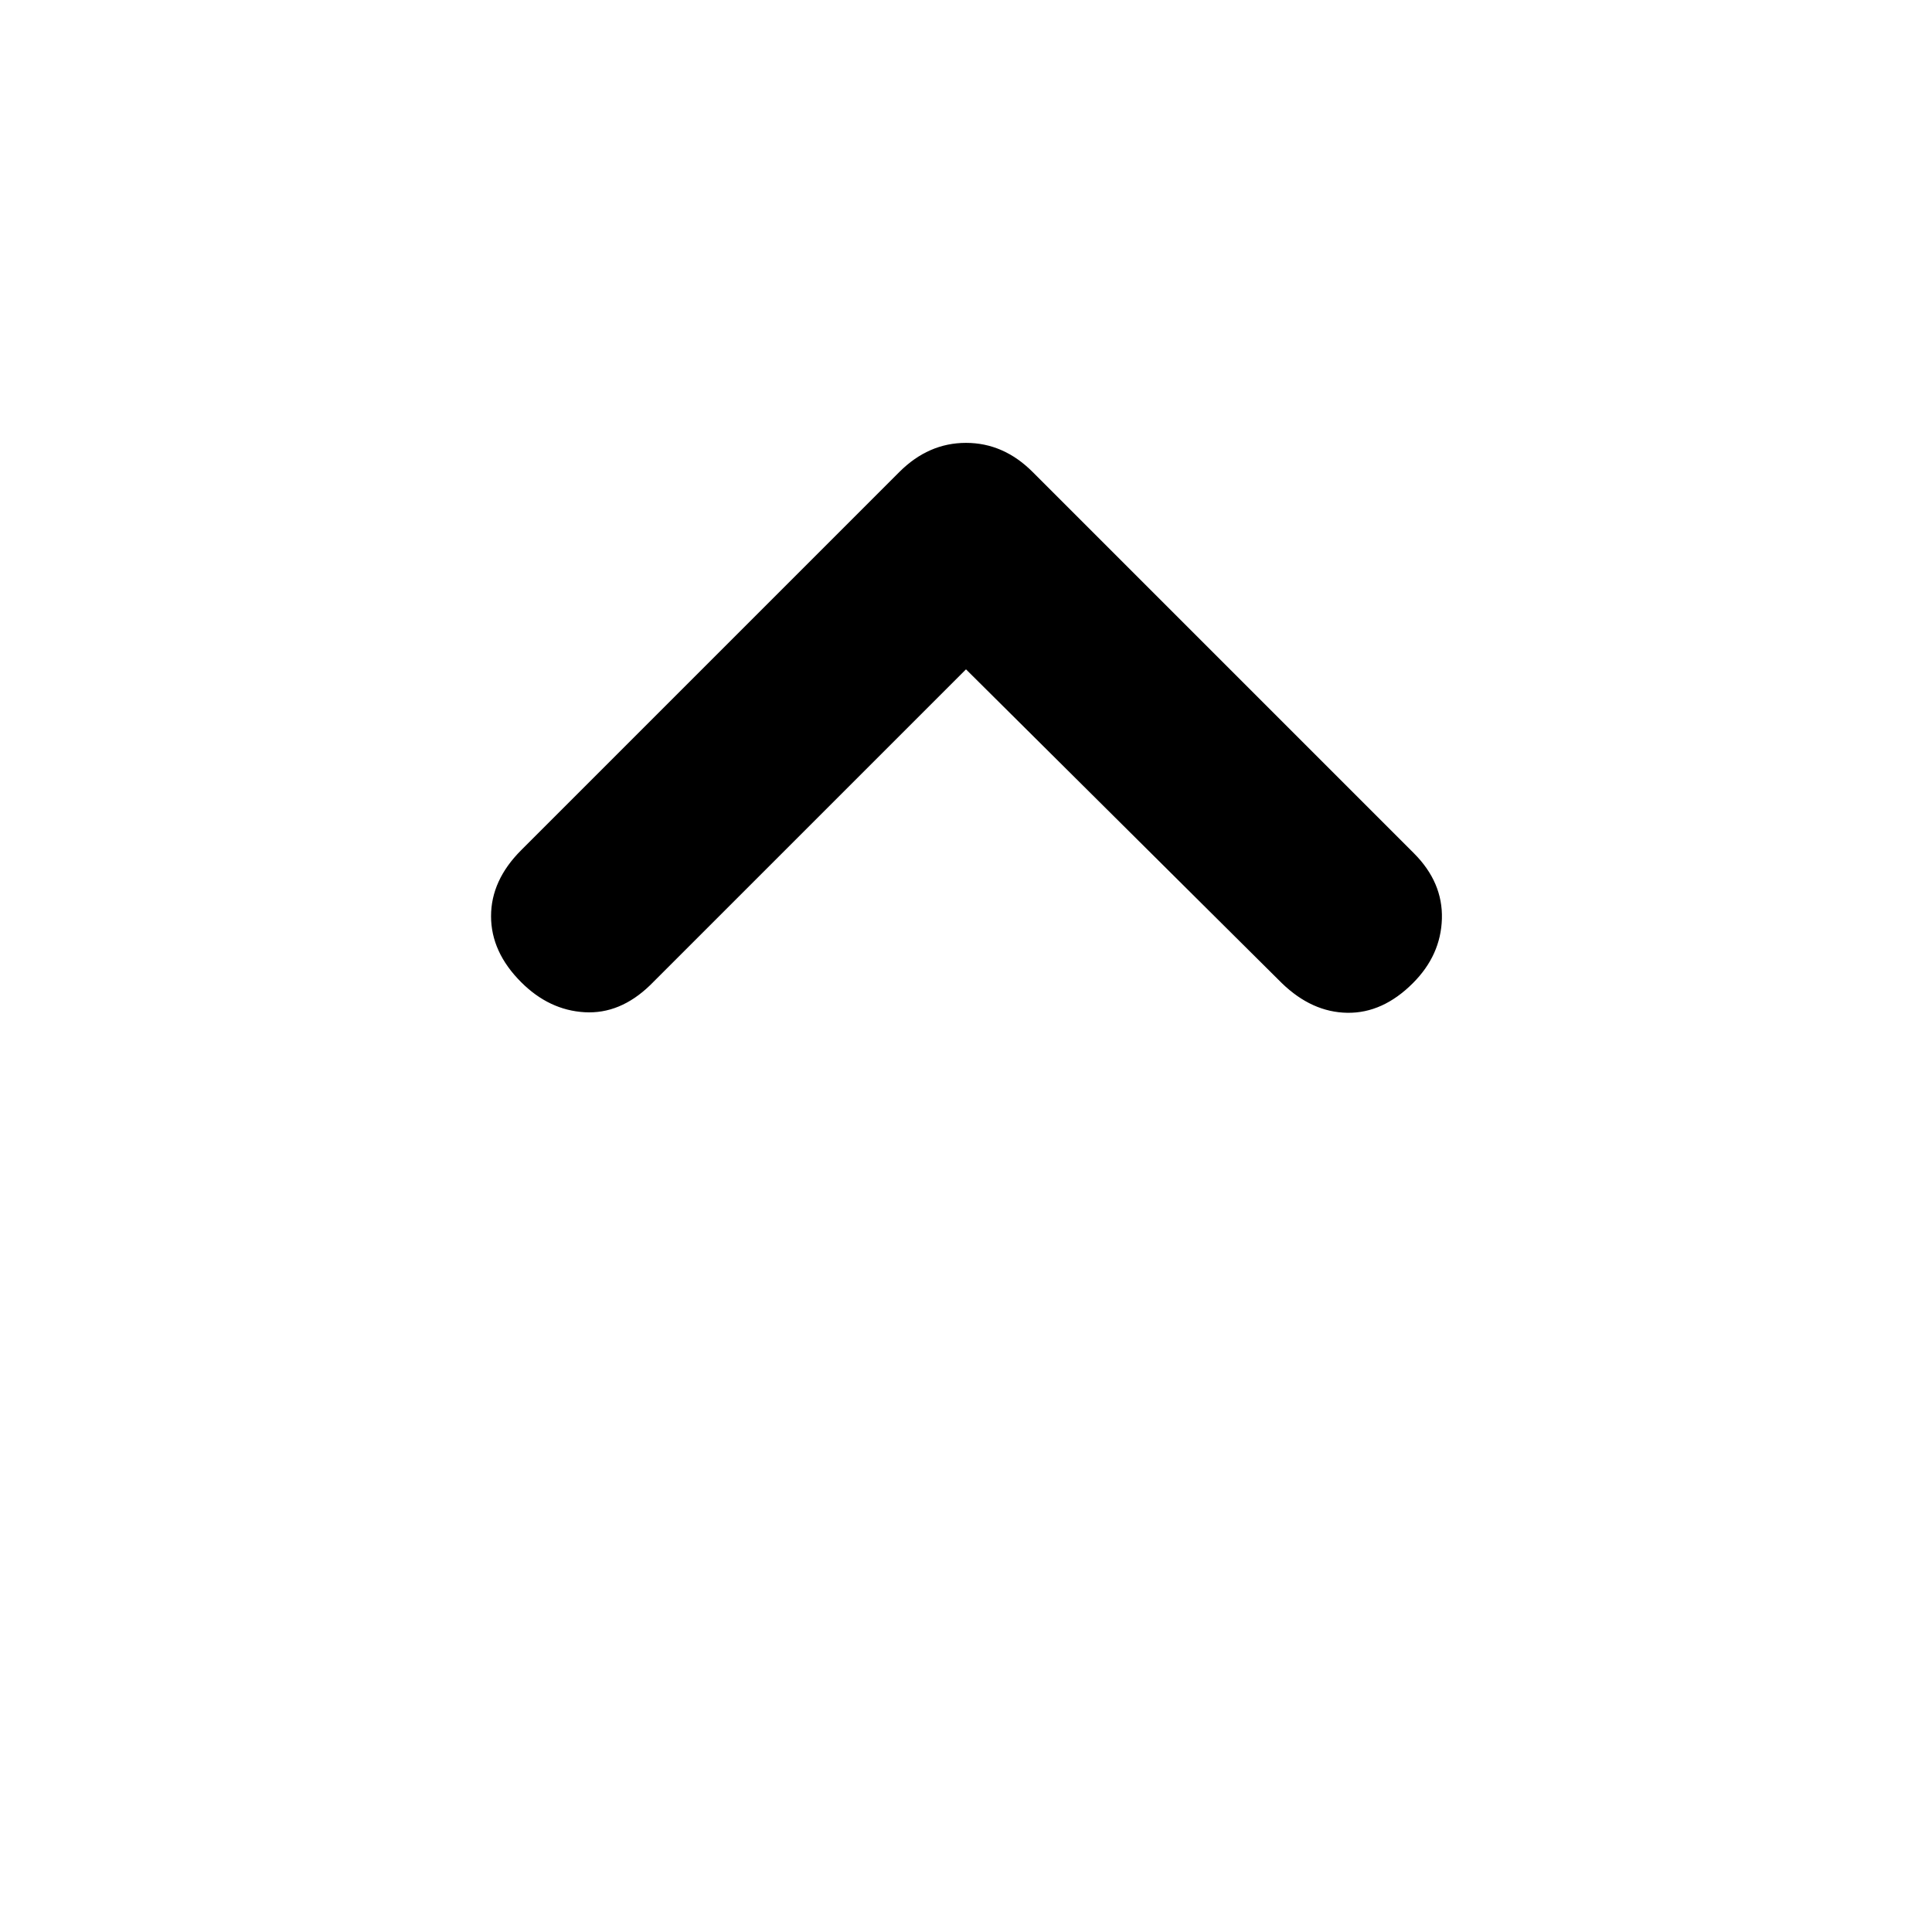 <svg xmlns="http://www.w3.org/2000/svg" height="20" viewBox="0 -960 960 960" width="20"><path d="M480-627.41 323.04-470.46q-14.95 14.46-32.57 13.43-17.62-1.03-31.51-14.93Q244-486.91 244-504.75t14.96-32.79l187.93-187.94q14.46-14.46 33.11-14.46t33.11 14.46l189.43 189.44q14.46 14.45 13.93 32.57-.53 18.12-14.43 32.01-14.95 14.96-32.54 14.71t-32.54-14.71L480-627.41Z"/></svg>